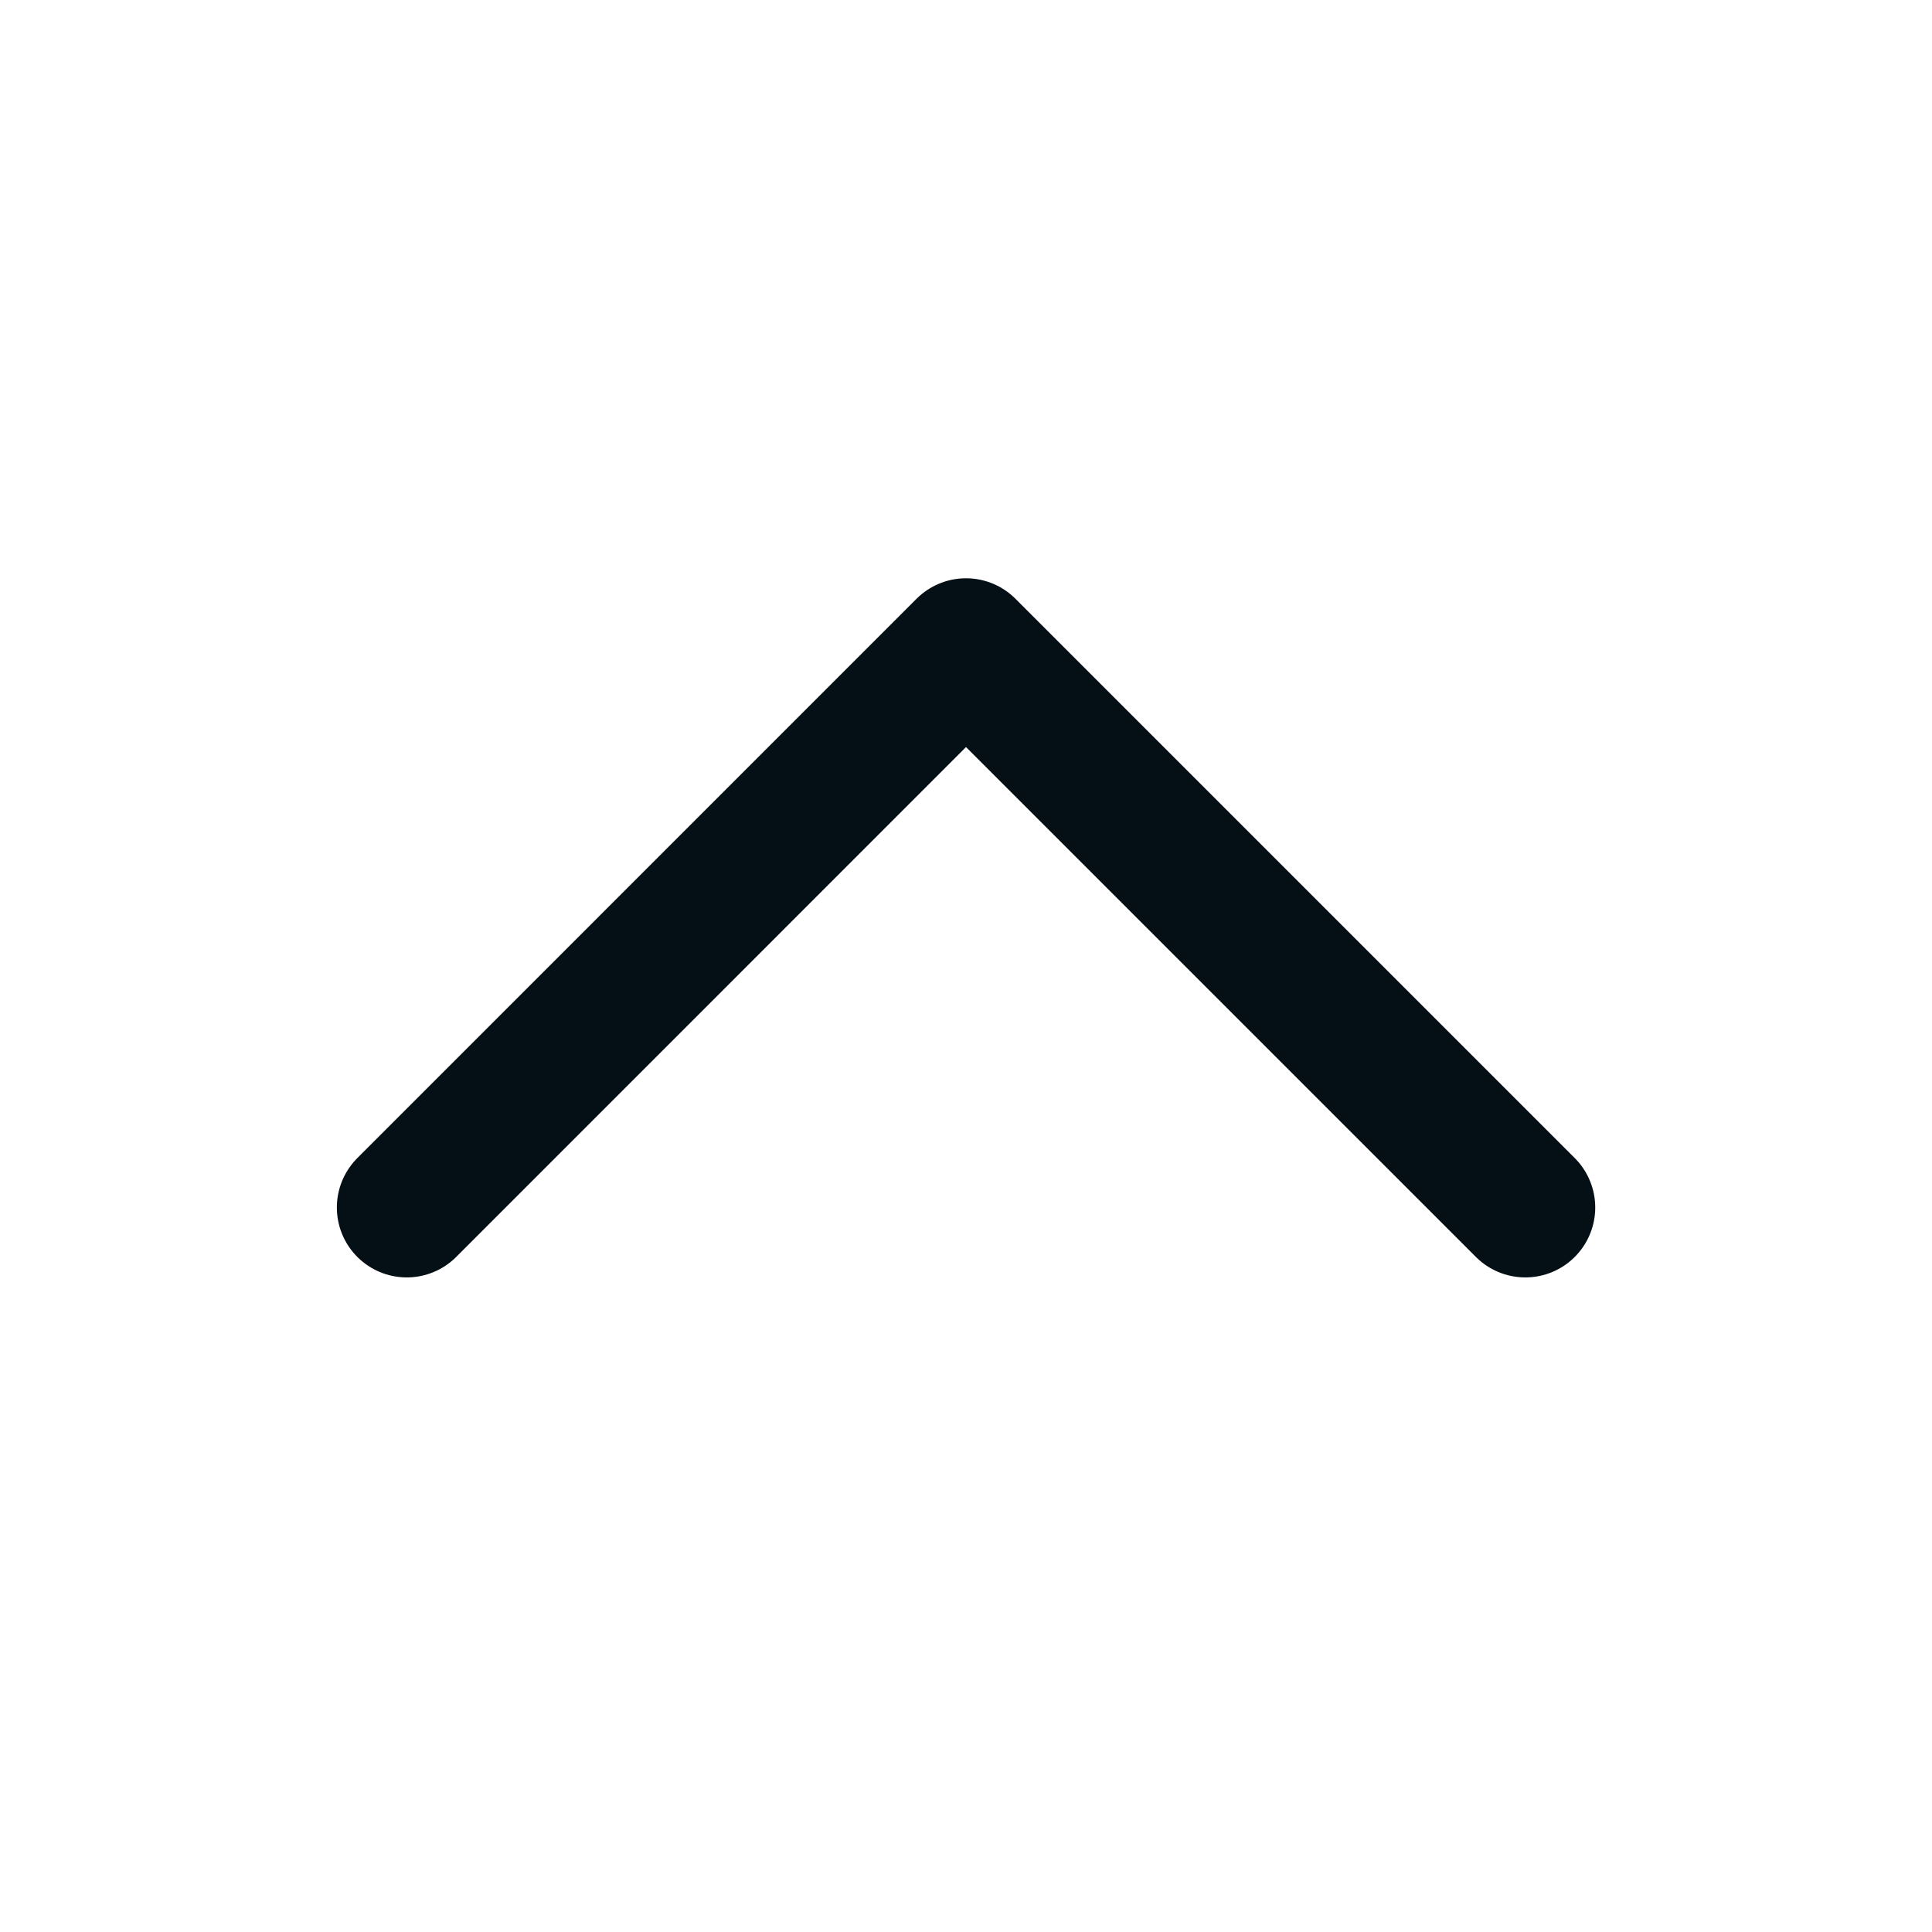 <svg width="24" height="24" viewBox="0 0 24 24" fill="none" xmlns="http://www.w3.org/2000/svg">
<g id="Frame" clip-path="url(#clip0_8263_561)">
<path id="Vector" d="M5.053 15L12 8.052L18.948 15" stroke="#040F16" stroke-width="1.737" stroke-linecap="round" stroke-linejoin="round"/>
</g>
<defs>
<clipPath id="clip0_8263_561">
<rect width="24" height="24" fill="white" transform="matrix(1 0 0 -1 0 24)"/>
</clipPath>
</defs>
</svg>
